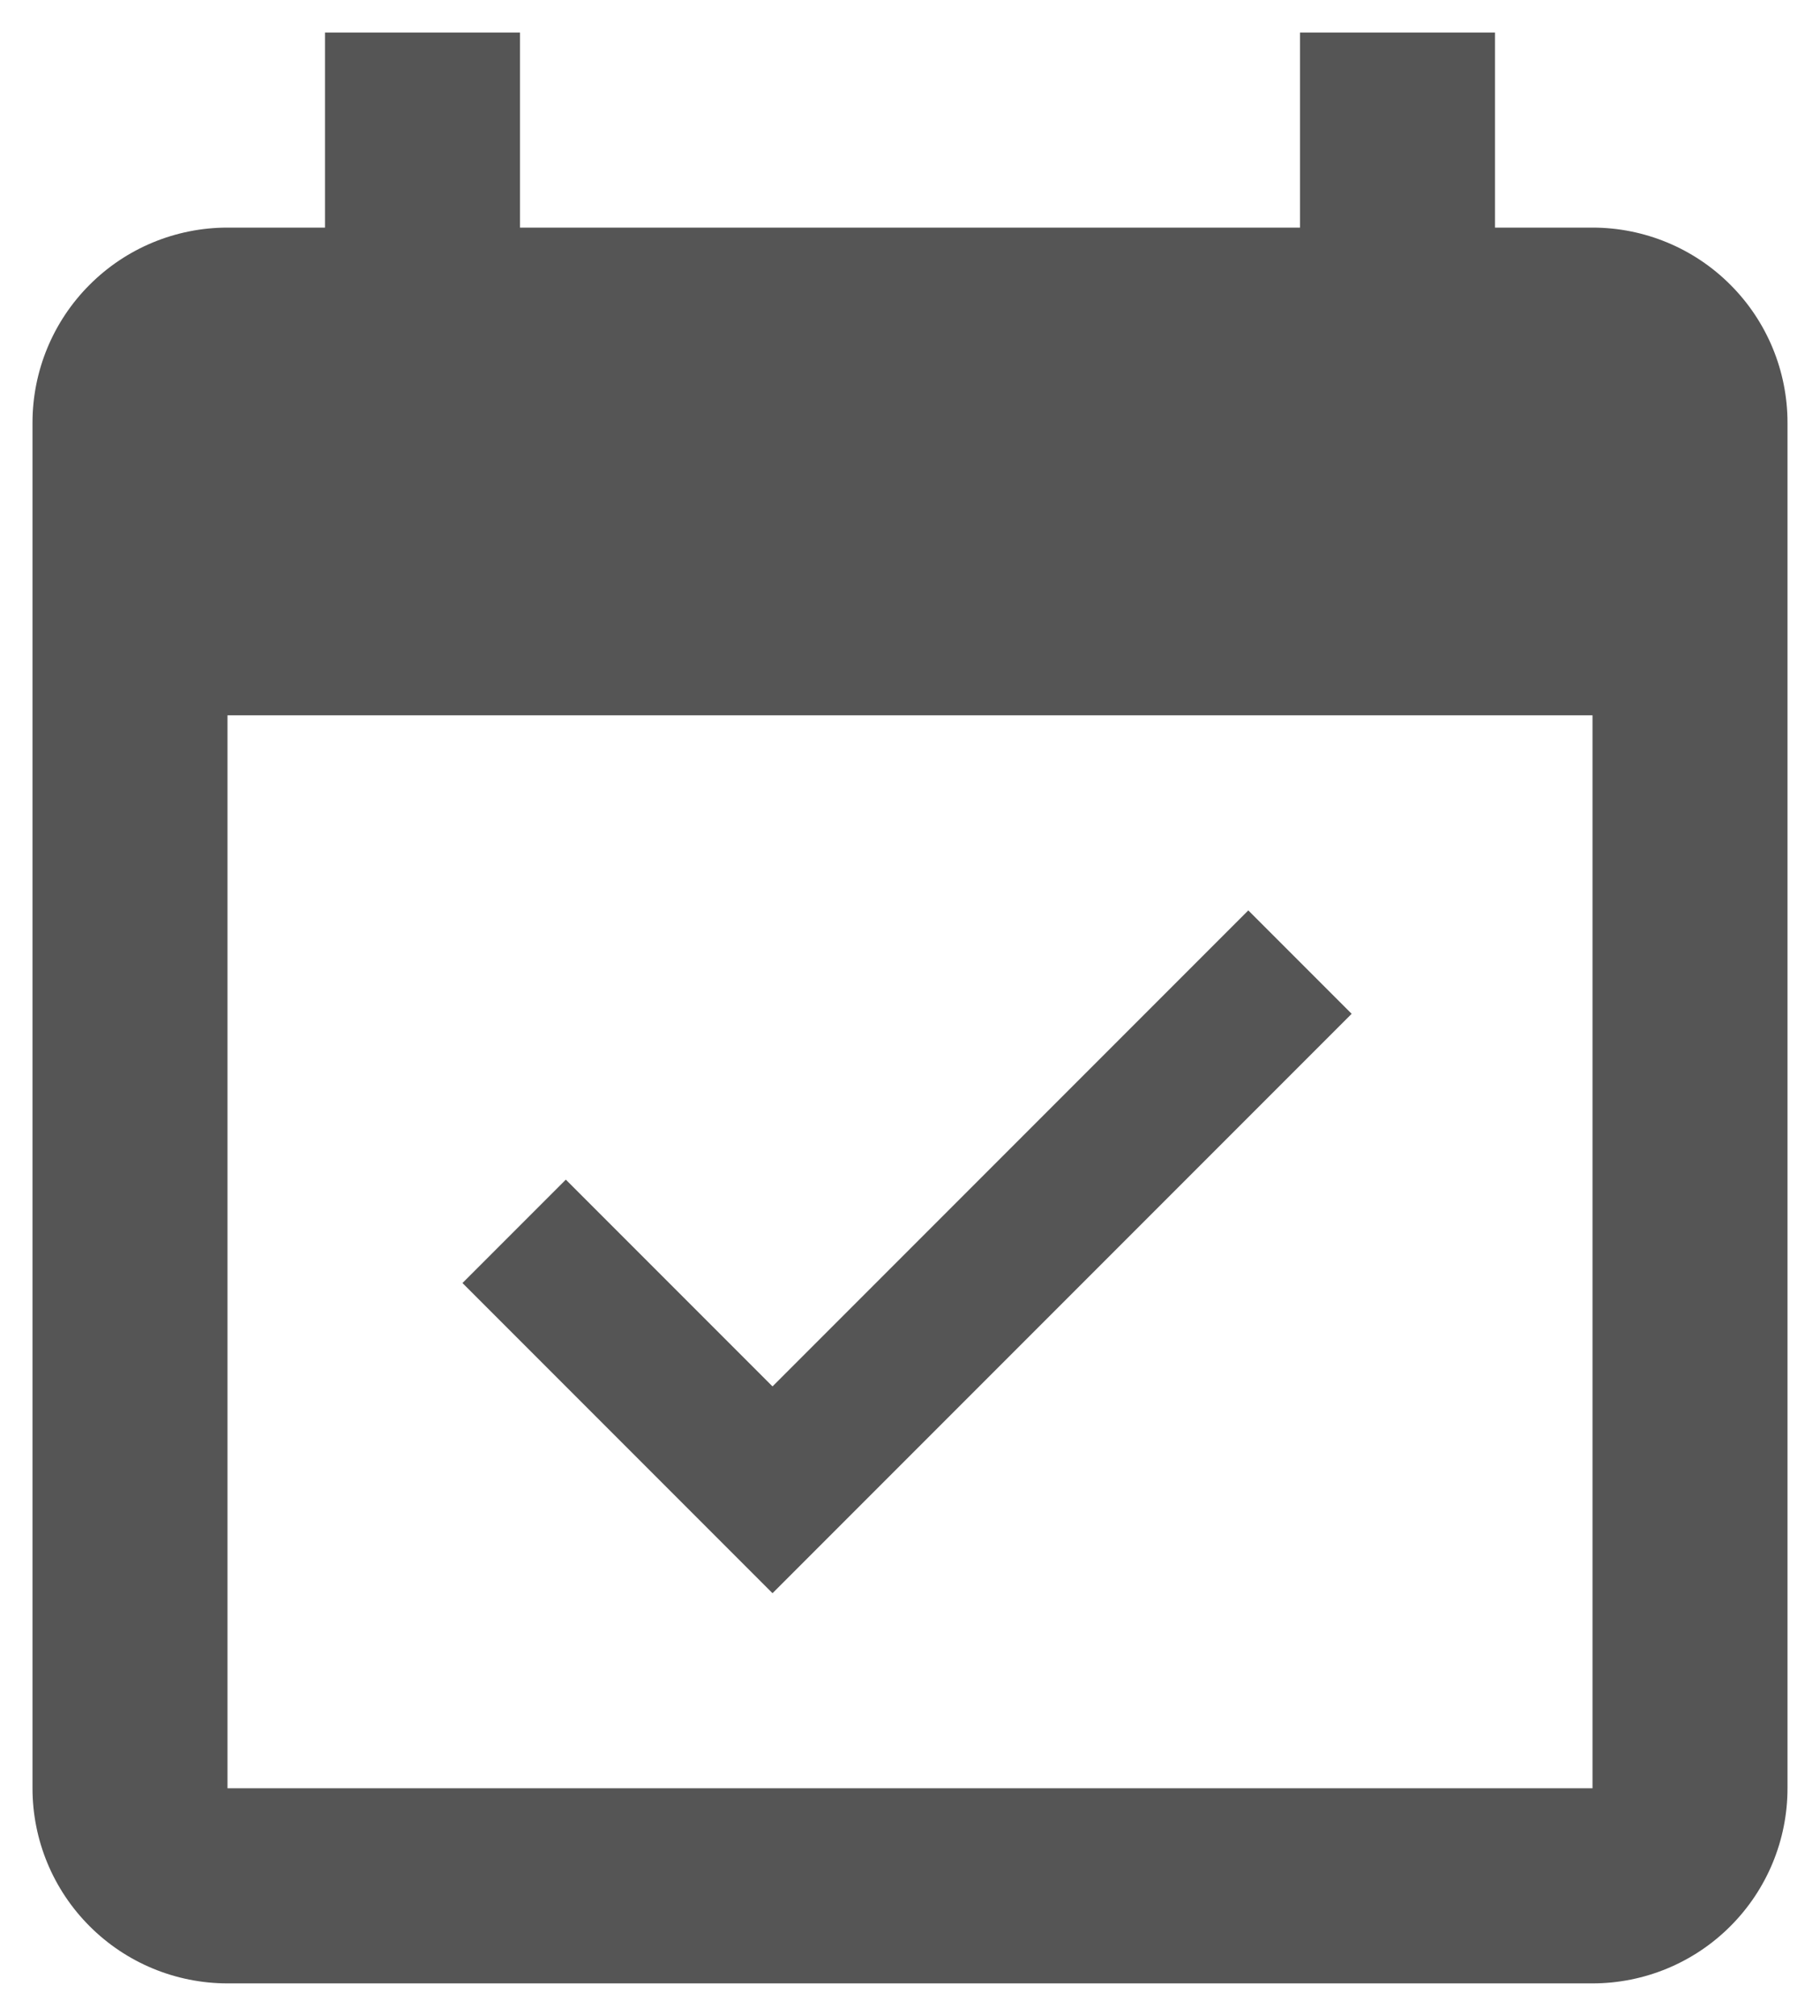 <svg width="28" height="31" viewBox="0 0 28 31" fill="none" xmlns="http://www.w3.org/2000/svg">
<path d="M24.5 27.5H3.5V11H24.5V27.5ZM24.5 3.5H23V0.5H20V3.5H8V0.5H5V3.5H3.5C2.704 3.5 1.941 3.816 1.379 4.379C0.816 4.941 0.5 5.704 0.5 6.5V27.5C0.5 28.296 0.816 29.059 1.379 29.621C1.941 30.184 2.704 30.5 3.5 30.5H24.5C25.296 30.5 26.059 30.184 26.621 29.621C27.184 29.059 27.5 28.296 27.5 27.5V6.5C27.5 5.704 27.184 4.941 26.621 4.379C26.059 3.816 25.296 3.5 24.5 3.5ZM20.795 15.59L19.205 14L11.885 21.32L8.705 18.14L7.115 19.73L11.885 24.5L20.795 15.59Z" fill="#555555"/>
</svg>

